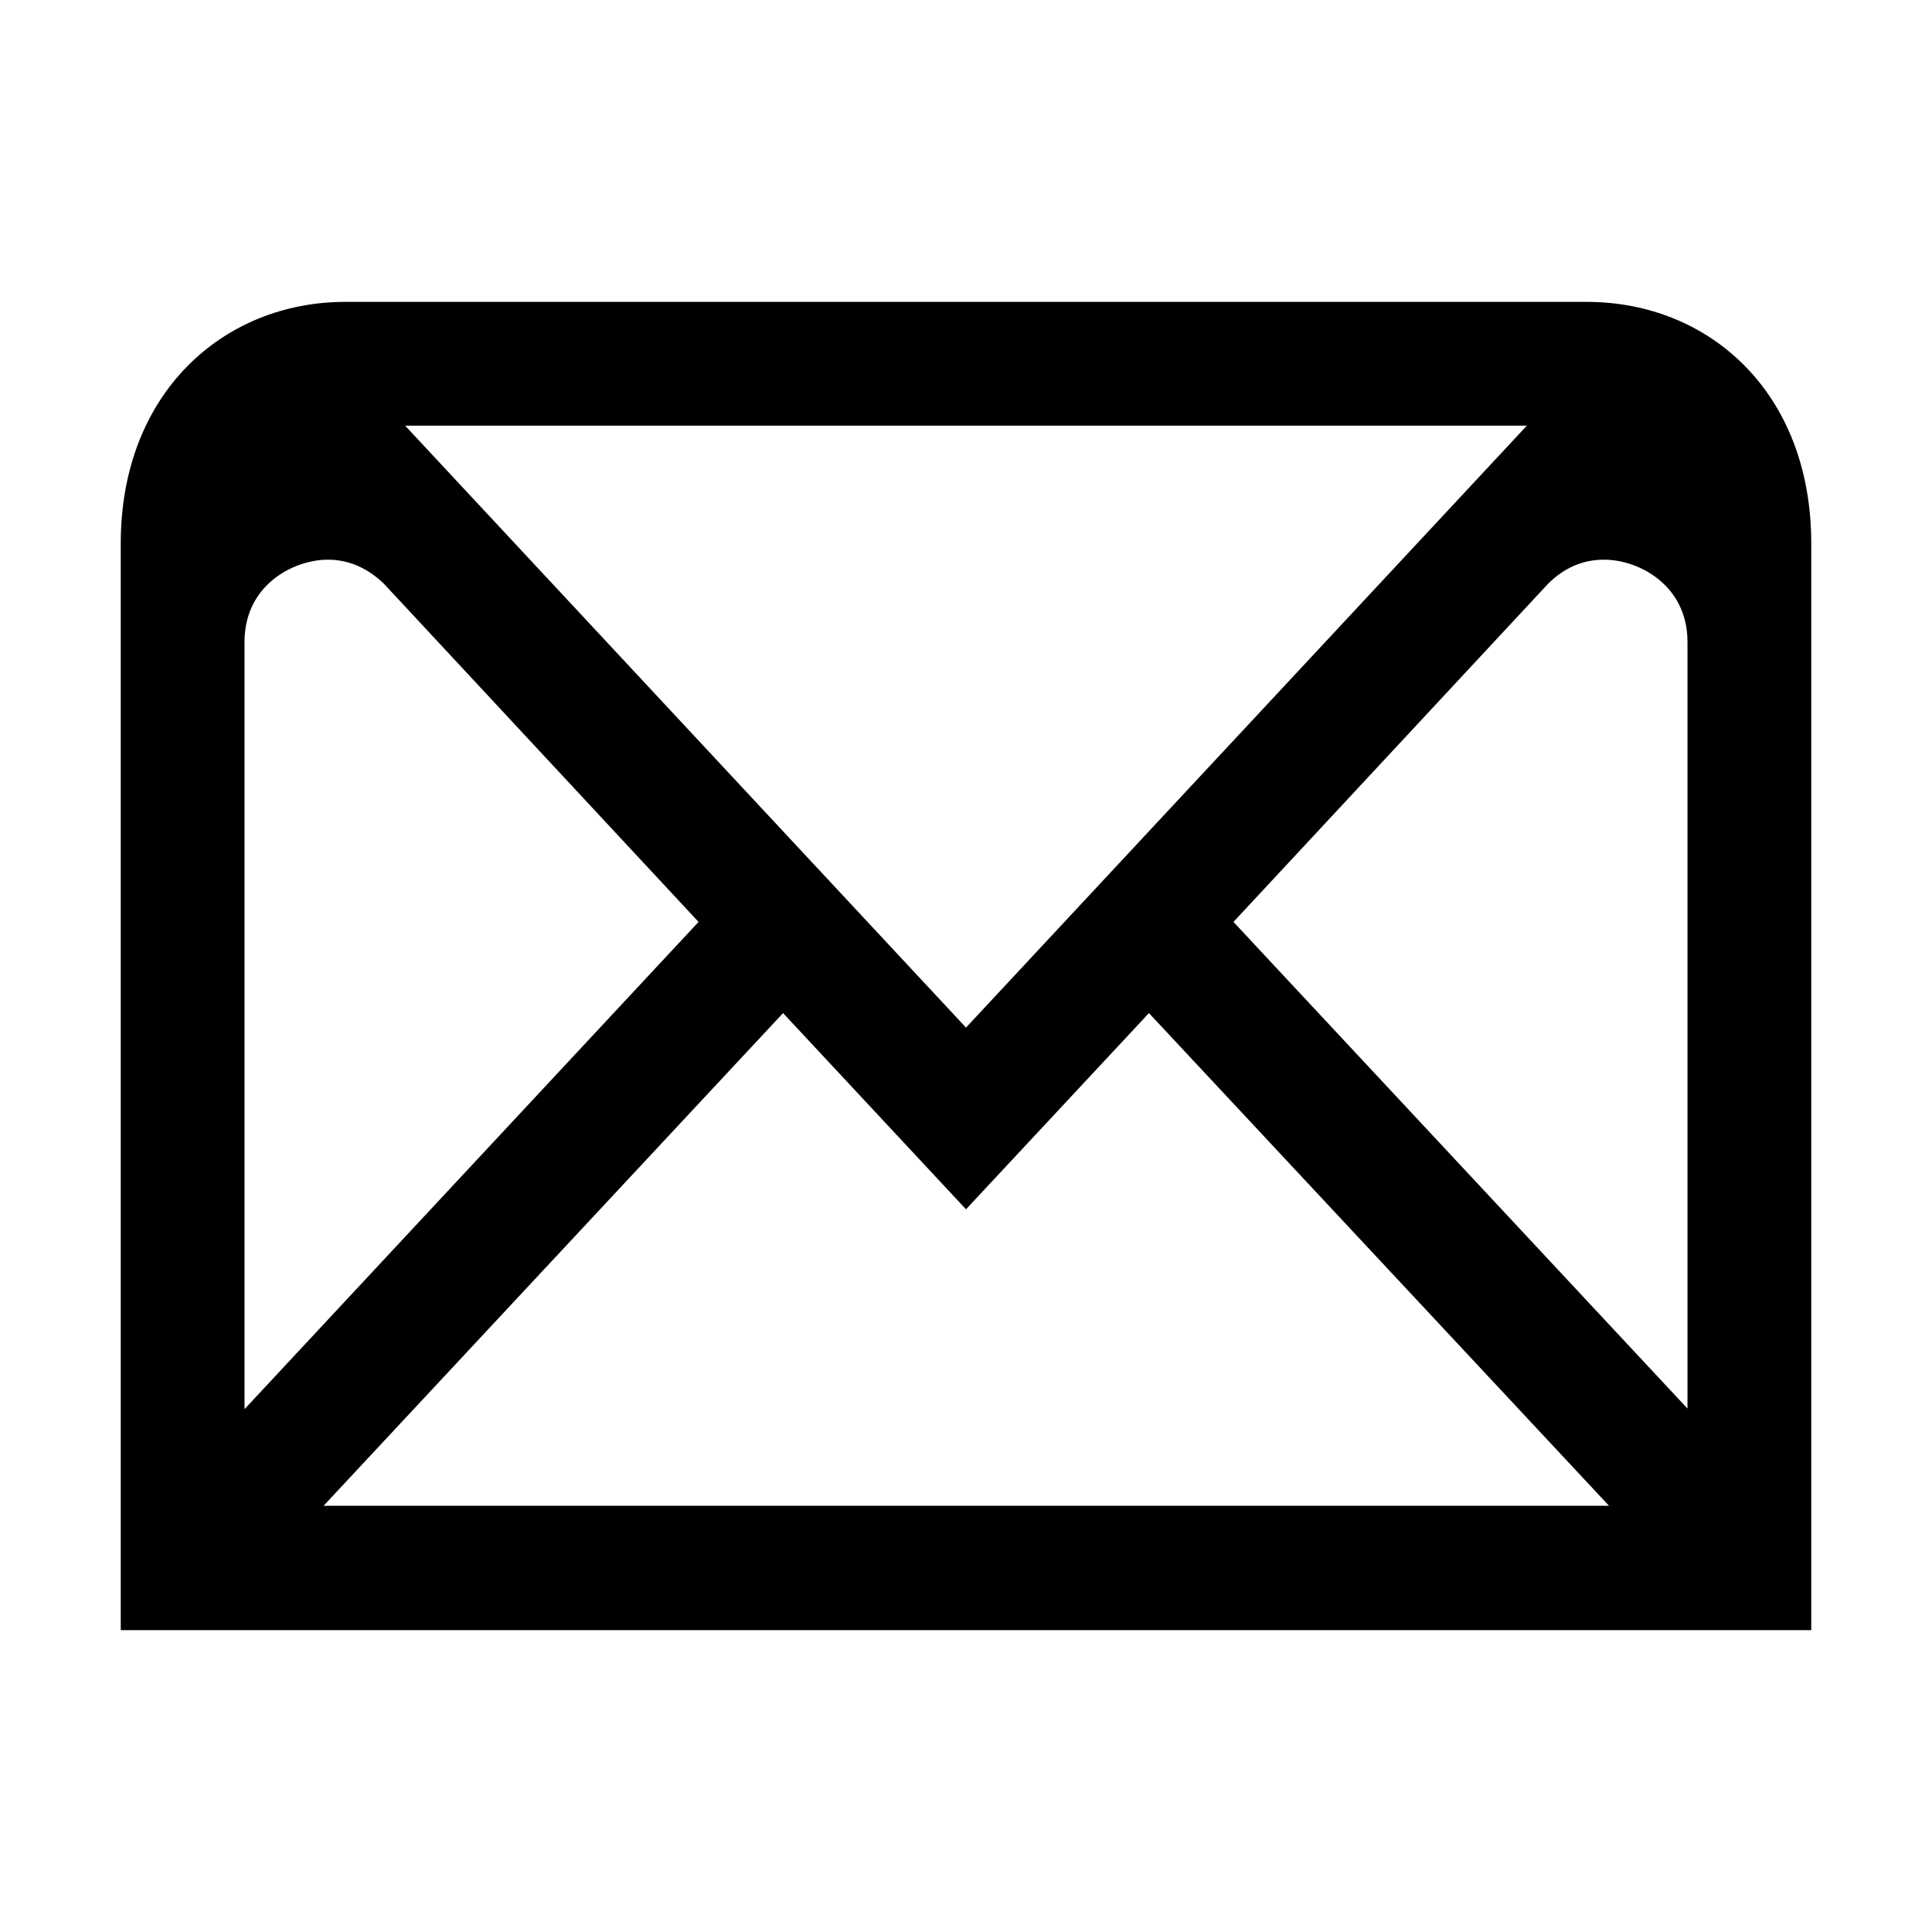 
<svg xmlns="http://www.w3.org/2000/svg" viewBox="0 0 32 32"><path d="M30 9c0-2.5-1.69-4-3.72-4H5.72C3.7 5 2 6.51 2 9v18h28V9zM4.05 10.63c0-.94.81-1.36 1.38-1.36.35 0 .66.14.93.4l5.21 5.6-7.52 8.07V10.63zm14.98 6.15l7.62 8.16H5.36l7.61-8.16L16 20.03l3.03-3.25zm1.4-1.51l5.21-5.6c.27-.27.58-.4.93-.4.57 0 1.38.42 1.38 1.36v12.7l-7.52-8.06zm4.86-8.22L16 17.02 6.71 7.05h18.58z" style="fill: #000000;"/></svg>
